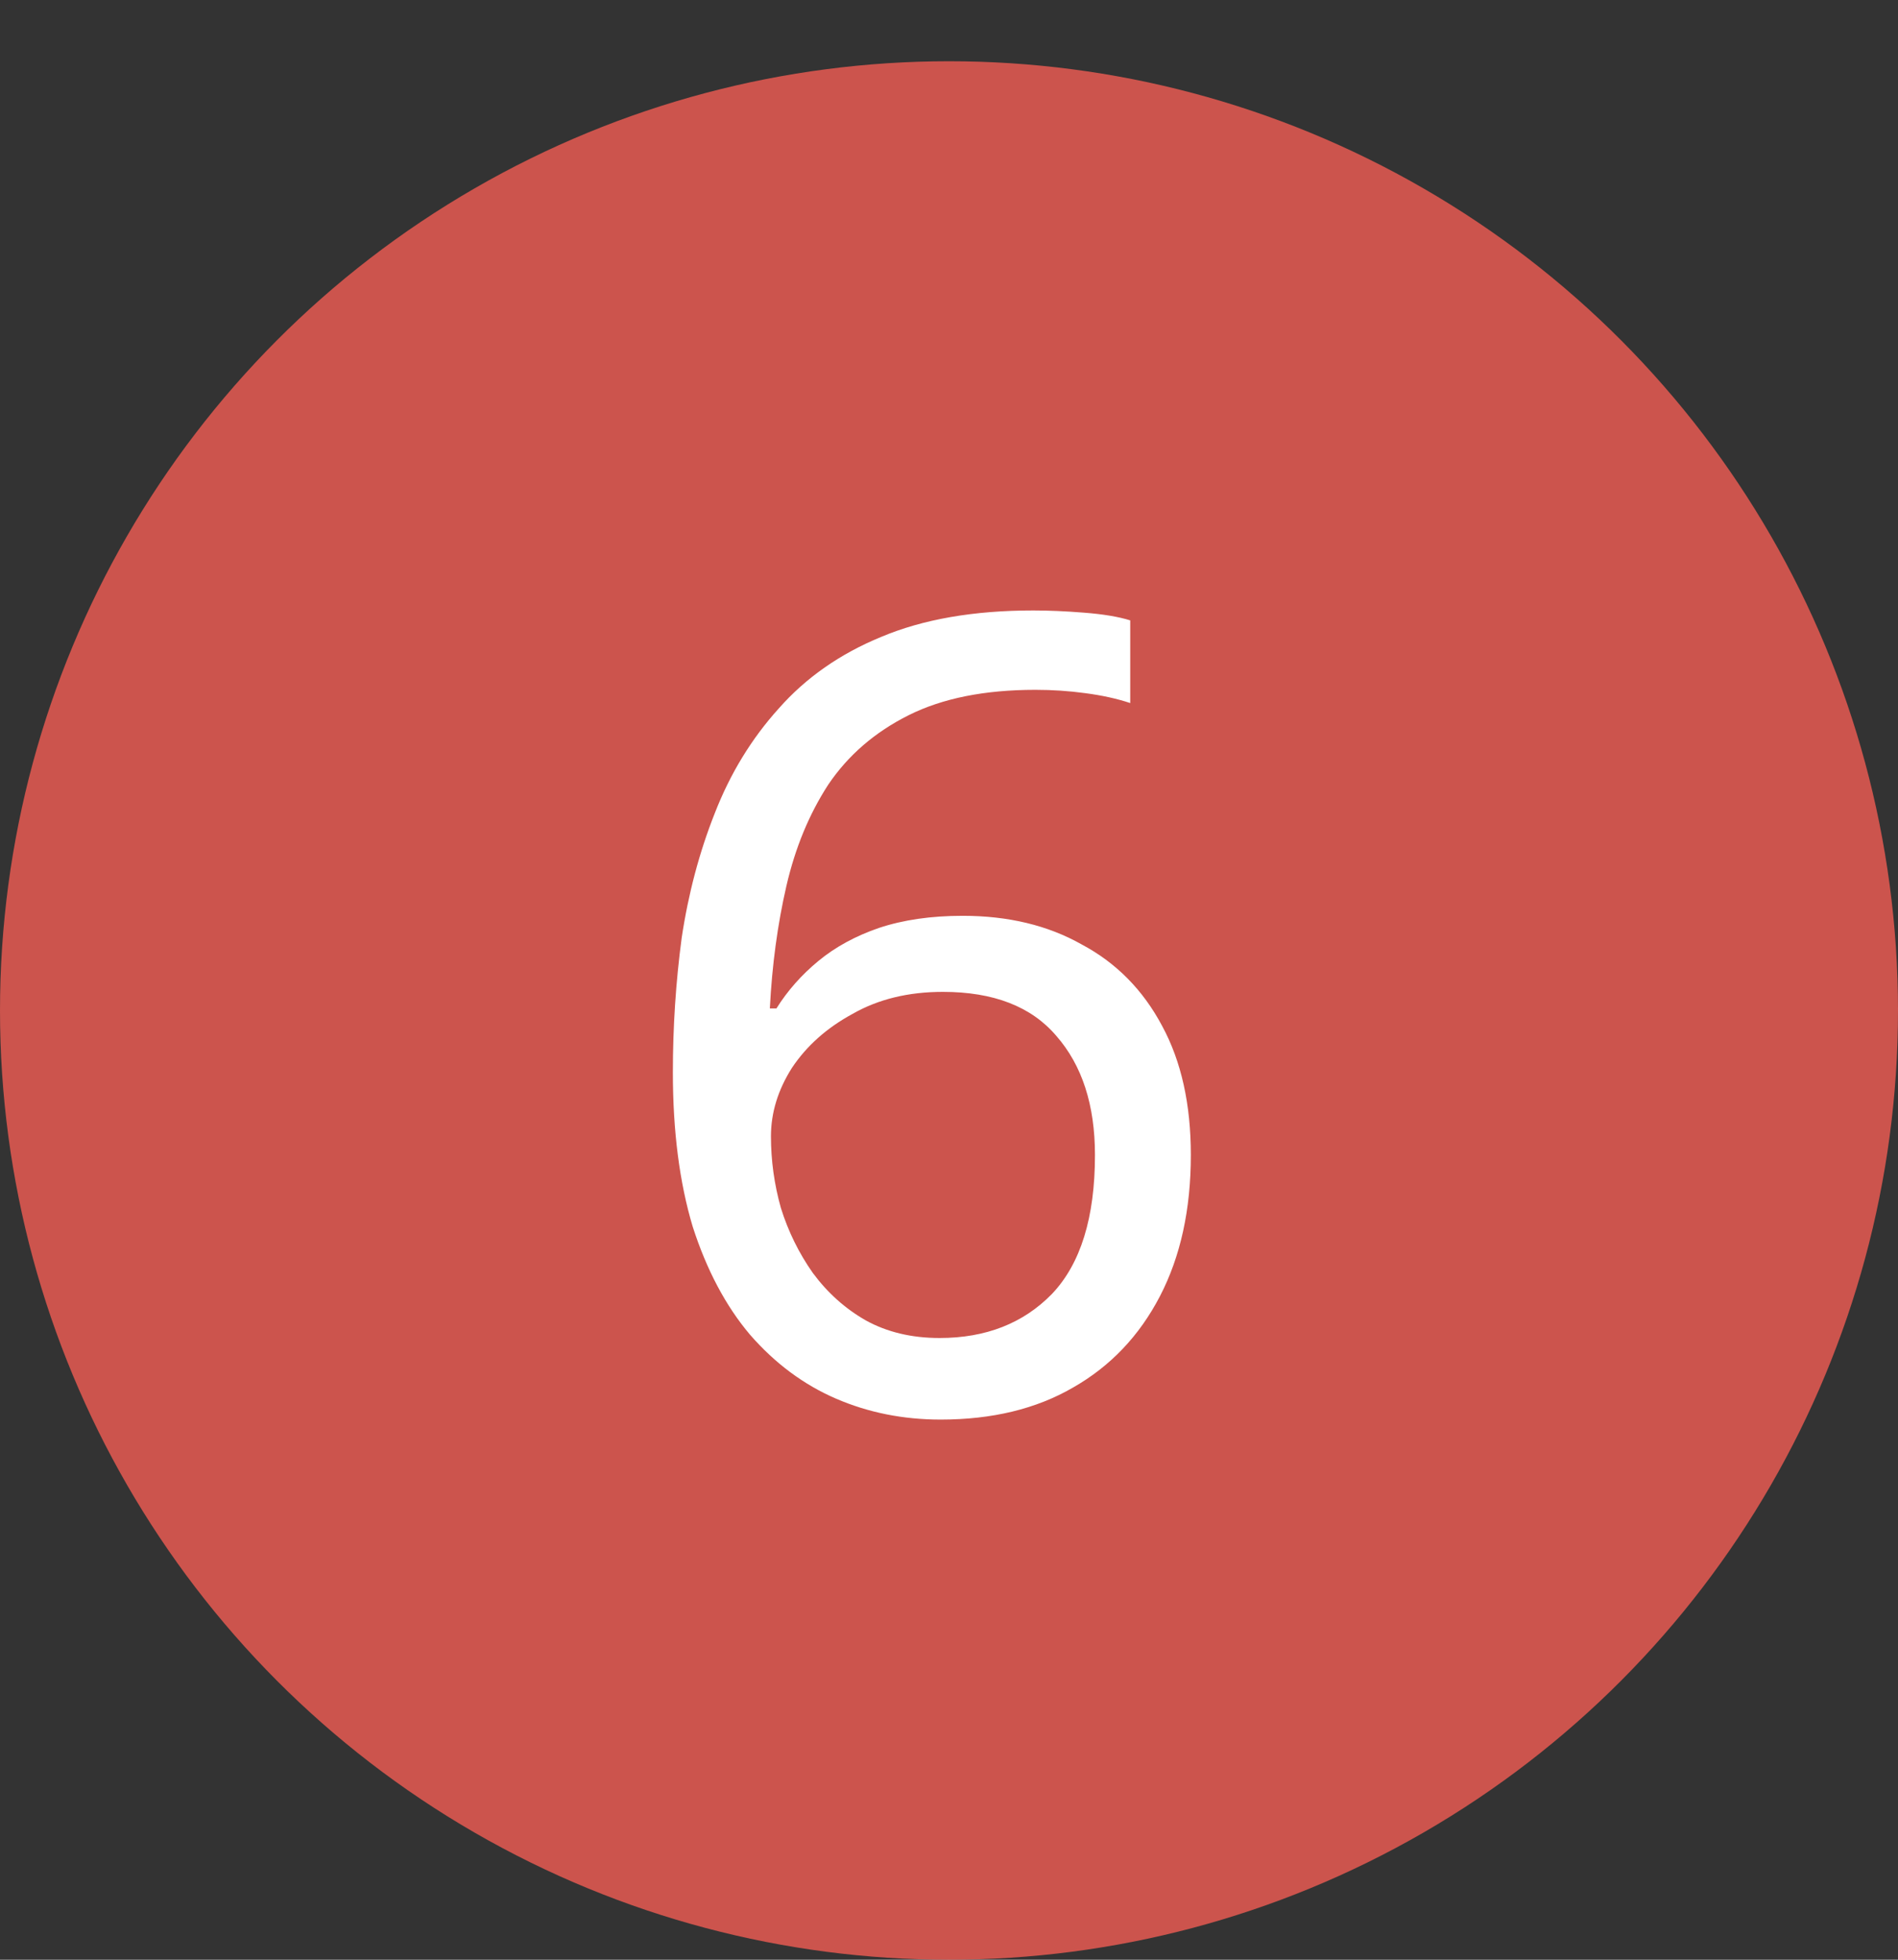 <svg width="31" height="32" viewBox="0 0 31 32" fill="none" xmlns="http://www.w3.org/2000/svg">
<rect x="0" y="0" width="31" height="32" fill="#333333" stroke="none"/>
<circle cx="15.5" cy="16.5" r="15.5" fill="#FE5F55" fill-opacity="0.75"/>
<path d="M10.99 17.51C10.99 16.766 11.038 16.034 11.134 15.314C11.242 14.594 11.422 13.916 11.674 13.28C11.926 12.632 12.274 12.062 12.718 11.57C13.162 11.066 13.72 10.676 14.392 10.4C15.076 10.112 15.904 9.968 16.876 9.968C17.128 9.968 17.404 9.98 17.704 10.004C18.016 10.028 18.268 10.07 18.46 10.13V11.48C18.244 11.408 17.998 11.354 17.722 11.318C17.458 11.282 17.188 11.264 16.912 11.264C16.084 11.264 15.394 11.402 14.842 11.678C14.29 11.954 13.852 12.332 13.528 12.812C13.216 13.292 12.988 13.844 12.844 14.468C12.7 15.092 12.61 15.758 12.574 16.466H12.682C12.862 16.178 13.09 15.92 13.366 15.692C13.642 15.464 13.972 15.284 14.356 15.152C14.752 15.02 15.208 14.954 15.724 14.954C16.468 14.954 17.116 15.11 17.668 15.422C18.232 15.722 18.67 16.166 18.982 16.754C19.294 17.33 19.45 18.032 19.45 18.86C19.45 19.748 19.282 20.516 18.946 21.164C18.61 21.812 18.136 22.31 17.524 22.658C16.924 23.006 16.204 23.18 15.364 23.18C14.752 23.18 14.182 23.066 13.654 22.838C13.126 22.61 12.658 22.262 12.25 21.794C11.854 21.326 11.542 20.738 11.314 20.03C11.098 19.31 10.99 18.47 10.99 17.51ZM15.346 21.848C16.102 21.848 16.714 21.608 17.182 21.128C17.65 20.636 17.884 19.88 17.884 18.86C17.884 18.044 17.674 17.396 17.254 16.916C16.846 16.436 16.228 16.196 15.4 16.196C14.836 16.196 14.344 16.316 13.924 16.556C13.504 16.784 13.174 17.078 12.934 17.438C12.706 17.798 12.592 18.17 12.592 18.554C12.592 18.95 12.646 19.34 12.754 19.724C12.874 20.108 13.048 20.462 13.276 20.786C13.516 21.11 13.804 21.368 14.14 21.56C14.488 21.752 14.89 21.848 15.346 21.848Z" fill="white"/>
</svg>
